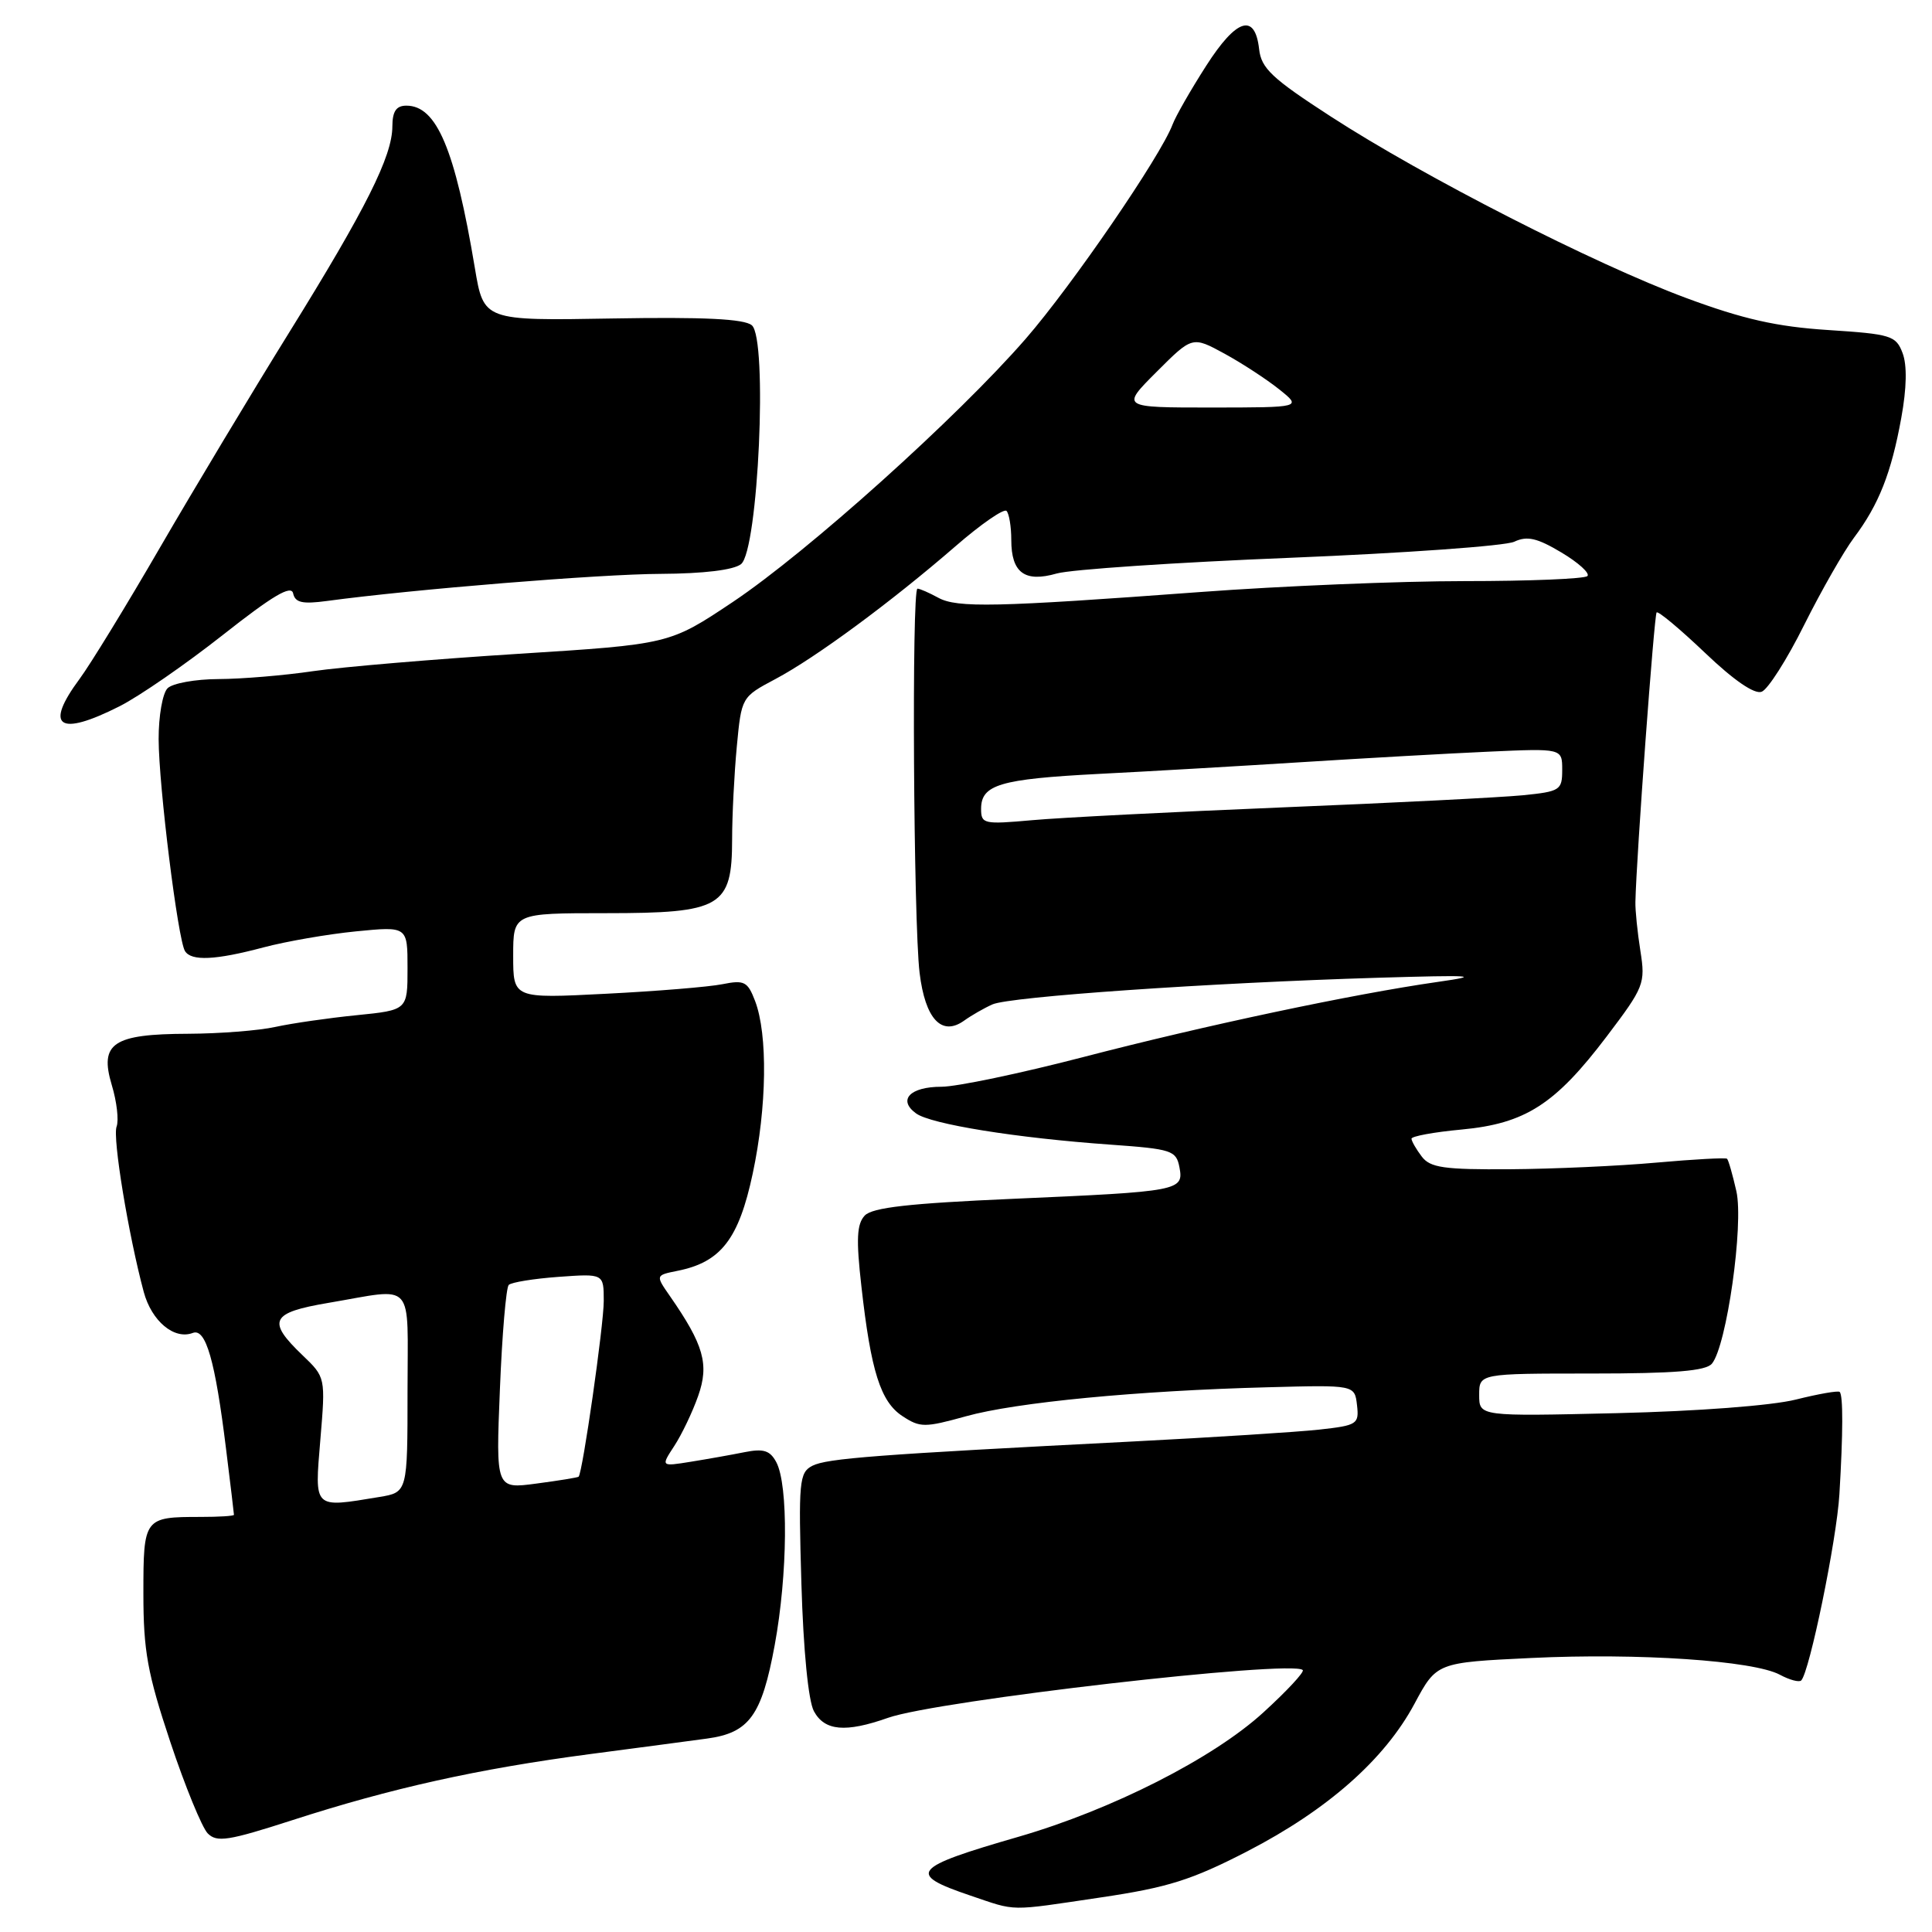 <?xml version="1.0" encoding="UTF-8" standalone="no"?>
<!DOCTYPE svg PUBLIC "-//W3C//DTD SVG 1.1//EN" "http://www.w3.org/Graphics/SVG/1.1/DTD/svg11.dtd" >
<svg xmlns="http://www.w3.org/2000/svg" xmlns:xlink="http://www.w3.org/1999/xlink" version="1.1" viewBox="0 0 256 256">
 <g >
 <path fill="currentColor"
d=" M 145.86 251.42 C 154.77 250.10 157.90 249.11 165.31 245.29 C 175.92 239.80 183.47 233.14 187.43 225.75 C 190.36 220.29 190.36 220.29 202.93 219.69 C 217.13 219.01 232.35 220.04 235.84 221.91 C 237.12 222.60 238.39 222.94 238.67 222.67 C 239.77 221.56 243.37 204.06 243.73 198.00 C 244.22 189.88 244.23 184.90 243.77 184.44 C 243.58 184.24 240.96 184.70 237.96 185.45 C 234.77 186.25 224.89 187.00 214.25 187.25 C 196.00 187.68 196.00 187.68 196.00 184.84 C 196.00 182.00 196.00 182.00 210.88 182.00 C 221.90 182.00 226.04 181.66 226.84 180.69 C 228.79 178.35 231.07 162.26 230.08 157.85 C 229.58 155.65 229.03 153.71 228.84 153.54 C 228.65 153.38 224.45 153.61 219.50 154.05 C 214.55 154.50 205.82 154.89 200.11 154.93 C 191.33 154.99 189.51 154.73 188.39 153.25 C 187.66 152.29 187.05 151.23 187.03 150.89 C 187.01 150.56 190.00 150.01 193.67 149.67 C 202.12 148.88 206.07 146.34 212.90 137.33 C 217.86 130.78 218.04 130.32 217.36 126.00 C 216.97 123.53 216.67 120.60 216.70 119.50 C 216.83 113.48 219.19 81.48 219.51 81.15 C 219.73 80.94 222.61 83.35 225.92 86.50 C 229.73 90.14 232.48 92.03 233.43 91.66 C 234.26 91.35 236.80 87.36 239.07 82.79 C 241.35 78.23 244.32 73.04 245.66 71.25 C 248.95 66.87 250.61 62.67 251.93 55.37 C 252.65 51.42 252.71 48.37 252.10 46.78 C 251.23 44.47 250.57 44.27 242.24 43.73 C 235.42 43.29 230.98 42.29 223.41 39.48 C 211.28 34.98 188.68 23.44 176.34 15.44 C 168.54 10.39 167.12 9.05 166.84 6.51 C 166.29 1.67 163.84 2.44 159.81 8.74 C 157.78 11.91 155.78 15.40 155.37 16.50 C 153.79 20.70 142.06 37.81 135.92 44.88 C 126.88 55.28 107.04 73.11 97.11 79.76 C 88.71 85.37 88.71 85.37 68.61 86.64 C 57.55 87.34 45.35 88.37 41.50 88.93 C 37.65 89.50 32.00 89.97 28.95 89.98 C 25.90 89.99 22.86 90.54 22.20 91.20 C 21.54 91.86 21.01 94.90 21.02 97.95 C 21.04 104.16 23.57 124.50 24.51 126.02 C 25.35 127.38 28.55 127.23 34.93 125.53 C 37.92 124.74 43.43 123.78 47.18 123.41 C 54.00 122.74 54.00 122.74 54.00 128.29 C 54.00 133.84 54.00 133.84 47.25 134.52 C 43.54 134.89 38.70 135.59 36.50 136.07 C 34.30 136.56 29.10 136.96 24.94 136.98 C 14.97 137.01 13.15 138.23 14.81 143.77 C 15.48 145.98 15.76 148.46 15.45 149.28 C 14.89 150.72 17.02 163.64 19.05 171.20 C 20.10 175.07 23.09 177.56 25.55 176.62 C 27.27 175.96 28.51 180.26 29.95 191.97 C 30.53 196.63 31.00 200.57 31.00 200.72 C 31.00 200.88 29.01 201.00 26.58 201.00 C 19.08 201.00 19.00 201.11 19.00 211.16 C 19.00 218.75 19.54 221.73 22.56 230.80 C 24.52 236.69 26.76 242.14 27.52 242.93 C 28.73 244.16 30.25 243.92 38.71 241.19 C 51.85 236.94 63.32 234.39 78.15 232.43 C 84.94 231.54 91.93 230.61 93.68 230.37 C 99.28 229.61 100.93 227.33 102.65 218.00 C 104.38 208.61 104.48 196.77 102.86 193.74 C 102.03 192.19 101.17 191.92 98.66 192.42 C 96.92 192.77 93.71 193.34 91.53 193.69 C 87.56 194.33 87.56 194.33 89.35 191.59 C 90.33 190.09 91.76 187.11 92.51 184.97 C 93.99 180.78 93.26 178.21 88.77 171.74 C 86.85 168.98 86.85 168.98 89.78 168.39 C 95.53 167.24 97.89 164.19 99.74 155.50 C 101.62 146.69 101.75 137.07 100.05 132.63 C 99.07 130.06 98.62 129.83 95.73 130.41 C 93.95 130.77 86.99 131.34 80.25 131.68 C 68.00 132.31 68.00 132.31 68.00 126.65 C 68.00 121.00 68.00 121.00 80.31 121.00 C 95.60 121.00 97.00 120.18 97.01 111.21 C 97.01 108.07 97.29 102.54 97.63 98.93 C 98.25 92.37 98.26 92.36 102.74 89.98 C 108.06 87.16 118.11 79.75 126.62 72.37 C 129.98 69.45 133.02 67.35 133.37 67.70 C 133.71 68.05 134.00 69.78 134.00 71.54 C 134.00 75.90 135.78 77.21 140.03 75.99 C 141.89 75.46 155.81 74.52 170.96 73.91 C 186.11 73.29 199.47 72.34 200.65 71.78 C 202.35 70.98 203.67 71.28 206.90 73.21 C 209.16 74.56 210.70 75.96 210.34 76.33 C 209.97 76.70 202.65 77.00 194.08 77.00 C 185.51 77.00 169.72 77.65 159.00 78.45 C 131.88 80.46 126.83 80.57 124.32 79.20 C 123.11 78.54 121.88 78.00 121.57 78.00 C 120.79 78.00 121.04 122.18 121.85 128.90 C 122.59 135.02 124.77 137.37 127.75 135.24 C 128.71 134.55 130.40 133.58 131.50 133.09 C 133.78 132.06 160.30 130.23 182.50 129.56 C 195.28 129.18 196.46 129.26 190.50 130.11 C 179.26 131.72 159.66 135.87 143.45 140.09 C 135.17 142.24 126.75 144.00 124.75 144.00 C 120.58 144.00 118.92 145.74 121.38 147.53 C 123.33 148.96 134.68 150.79 147.13 151.67 C 155.26 152.25 155.85 152.44 156.28 154.66 C 156.87 157.79 156.36 157.88 134.21 158.85 C 120.48 159.45 115.59 160.00 114.58 161.07 C 113.53 162.19 113.43 164.21 114.14 170.45 C 115.40 181.71 116.68 185.75 119.59 187.65 C 121.92 189.18 122.53 189.18 128.01 187.66 C 134.62 185.82 150.72 184.27 168.00 183.82 C 179.50 183.51 179.50 183.51 179.81 186.18 C 180.10 188.71 179.85 188.87 174.81 189.43 C 171.89 189.75 160.72 190.46 150.00 191.01 C 116.12 192.74 109.55 193.24 107.63 194.23 C 105.90 195.13 105.79 196.30 106.19 209.85 C 106.45 218.70 107.11 225.39 107.85 226.75 C 109.27 229.36 112.03 229.61 117.67 227.62 C 124.16 225.33 171.24 219.91 172.62 221.29 C 172.87 221.54 170.52 224.06 167.41 226.90 C 160.78 232.97 147.35 239.79 135.00 243.37 C 120.78 247.48 120.11 248.30 128.57 251.17 C 134.81 253.28 133.46 253.26 145.86 251.42 Z  M 15.85 93.58 C 18.48 92.25 24.65 87.98 29.56 84.11 C 36.13 78.93 38.59 77.47 38.84 78.62 C 39.11 79.86 40.07 80.07 43.34 79.63 C 54.70 78.09 79.52 76.07 87.56 76.04 C 93.24 76.01 97.20 75.53 98.19 74.75 C 100.48 72.93 101.75 44.87 99.62 43.10 C 98.60 42.25 93.24 41.99 81.14 42.20 C 64.09 42.50 64.09 42.50 62.92 35.50 C 60.28 19.73 57.86 14.00 53.85 14.00 C 52.50 14.00 52.00 14.75 51.99 16.75 C 51.98 20.70 48.49 27.66 38.30 44.08 C 33.38 52.01 25.70 64.80 21.23 72.50 C 16.77 80.20 11.96 88.05 10.56 89.94 C 5.82 96.33 7.77 97.67 15.85 93.58 Z  M 42.45 190.75 C 43.14 182.50 43.14 182.50 40.07 179.56 C 35.33 175.02 35.87 173.93 43.50 172.64 C 55.15 170.67 54.00 169.40 54.00 184.32 C 54.00 197.74 54.00 197.74 50.25 198.36 C 41.45 199.81 41.68 200.04 42.45 190.75 Z  M 66.24 184.10 C 66.53 176.84 67.06 170.61 67.41 170.26 C 67.76 169.91 70.73 169.43 74.02 169.19 C 80.00 168.76 80.00 168.76 80.00 172.39 C 80.00 175.59 77.20 195.13 76.67 195.67 C 76.56 195.78 74.04 196.19 71.08 196.58 C 65.70 197.30 65.70 197.30 66.24 184.10 Z  M 130.00 107.18 C 130.00 103.97 132.49 103.23 145.52 102.55 C 152.11 102.22 164.25 101.51 172.50 100.99 C 180.75 100.47 191.89 99.84 197.25 99.60 C 207.00 99.16 207.00 99.16 207.00 102.01 C 207.00 104.71 206.73 104.88 201.75 105.38 C 198.86 105.66 184.57 106.39 170.00 106.98 C 155.43 107.58 140.46 108.34 136.75 108.68 C 130.36 109.25 130.00 109.18 130.00 107.18 Z  M 153.26 49.27 C 157.99 44.54 157.99 44.54 162.25 46.86 C 164.59 48.14 167.85 50.27 169.50 51.59 C 172.50 53.99 172.50 53.99 160.51 54.00 C 148.53 54.00 148.53 54.00 153.26 49.27 Z "/>
</g>
</svg>